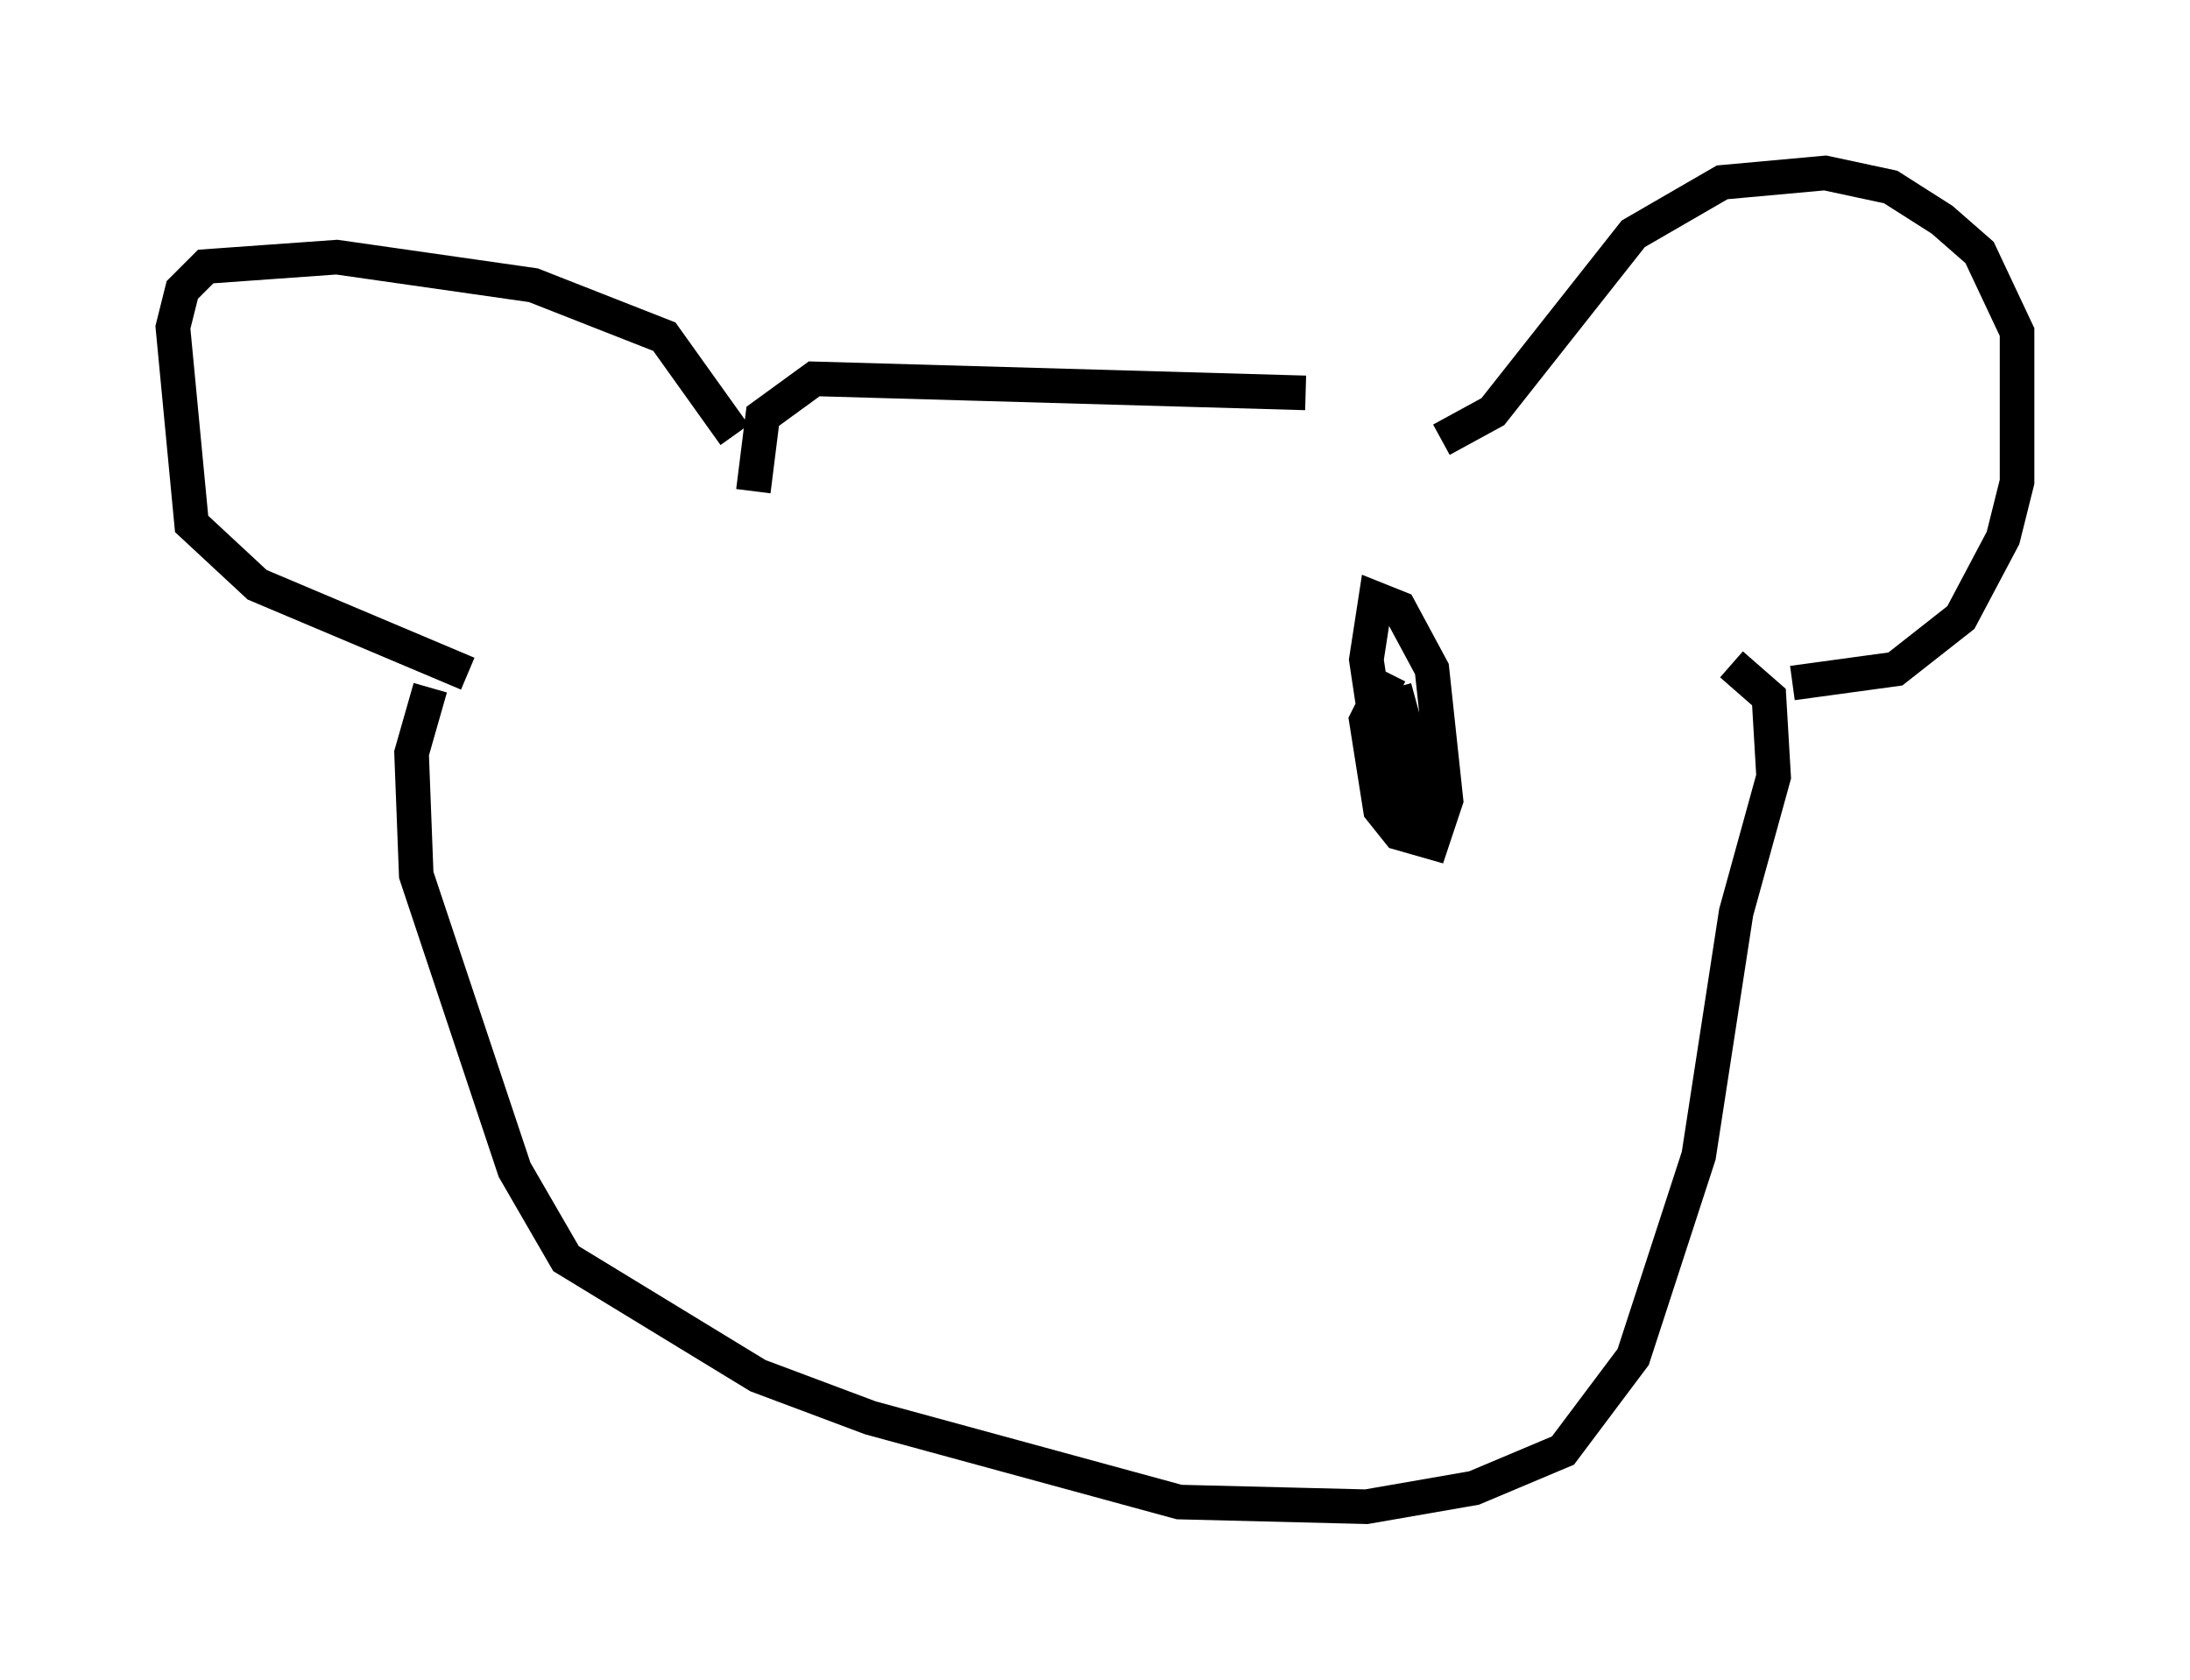 <?xml version="1.0" encoding="utf-8" ?>
<svg baseProfile="full" height="48.565" version="1.1" width="63.315" xmlns="http://www.w3.org/2000/svg" xmlns:ev="http://www.w3.org/2001/xml-events" xmlns:xlink="http://www.w3.org/1999/xlink"><defs /><rect fill="white" height="48.565" width="63.315" x="0" y="0" /><path d="M44.783, 13.254 m-7.036, -1.894 l-14.208, -0.406 -1.488, 1.083 l-0.271, 2.165 m19.892, -1.488 l1.488, -0.812 4.059, -5.142 l2.571, -1.488 2.977, -0.271 l1.894, 0.406 1.488, 0.947 l1.083, 0.947 1.083, 2.3 l0.0, 4.33 -0.406, 1.624 l-1.218, 2.3 -1.894, 1.488 l-2.977, 0.406 m-30.582, -7.172 l-2.03, -2.842 -3.789, -1.488 l-5.683, -0.812 -3.789, 0.271 l-0.677, 0.677 -0.271, 1.083 l0.541, 5.683 1.894, 1.759 l6.089, 2.571 m-1.083, 0.406 l-0.541, 1.894 0.135, 3.518 l2.842, 8.525 1.488, 2.571 l5.548, 3.383 3.248, 1.218 l8.931, 2.436 5.413, 0.135 l3.112, -0.541 2.571, -1.083 l2.03, -2.706 1.894, -5.819 l1.083, -7.036 1.083, -3.924 l-0.135, -2.3 -1.083, -0.947 m-9.878, 0.271 l-0.677, 1.353 0.406, 2.571 l0.541, 0.677 0.947, 0.271 l0.406, -1.218 -0.406, -3.789 l-0.947, -1.759 -0.677, -0.271 l-0.271, 1.759 0.406, 2.706 l0.947, 1.759 0.271, -0.677 l-0.812, -2.977 " fill="none" stroke="black" stroke-width="1" /></svg>